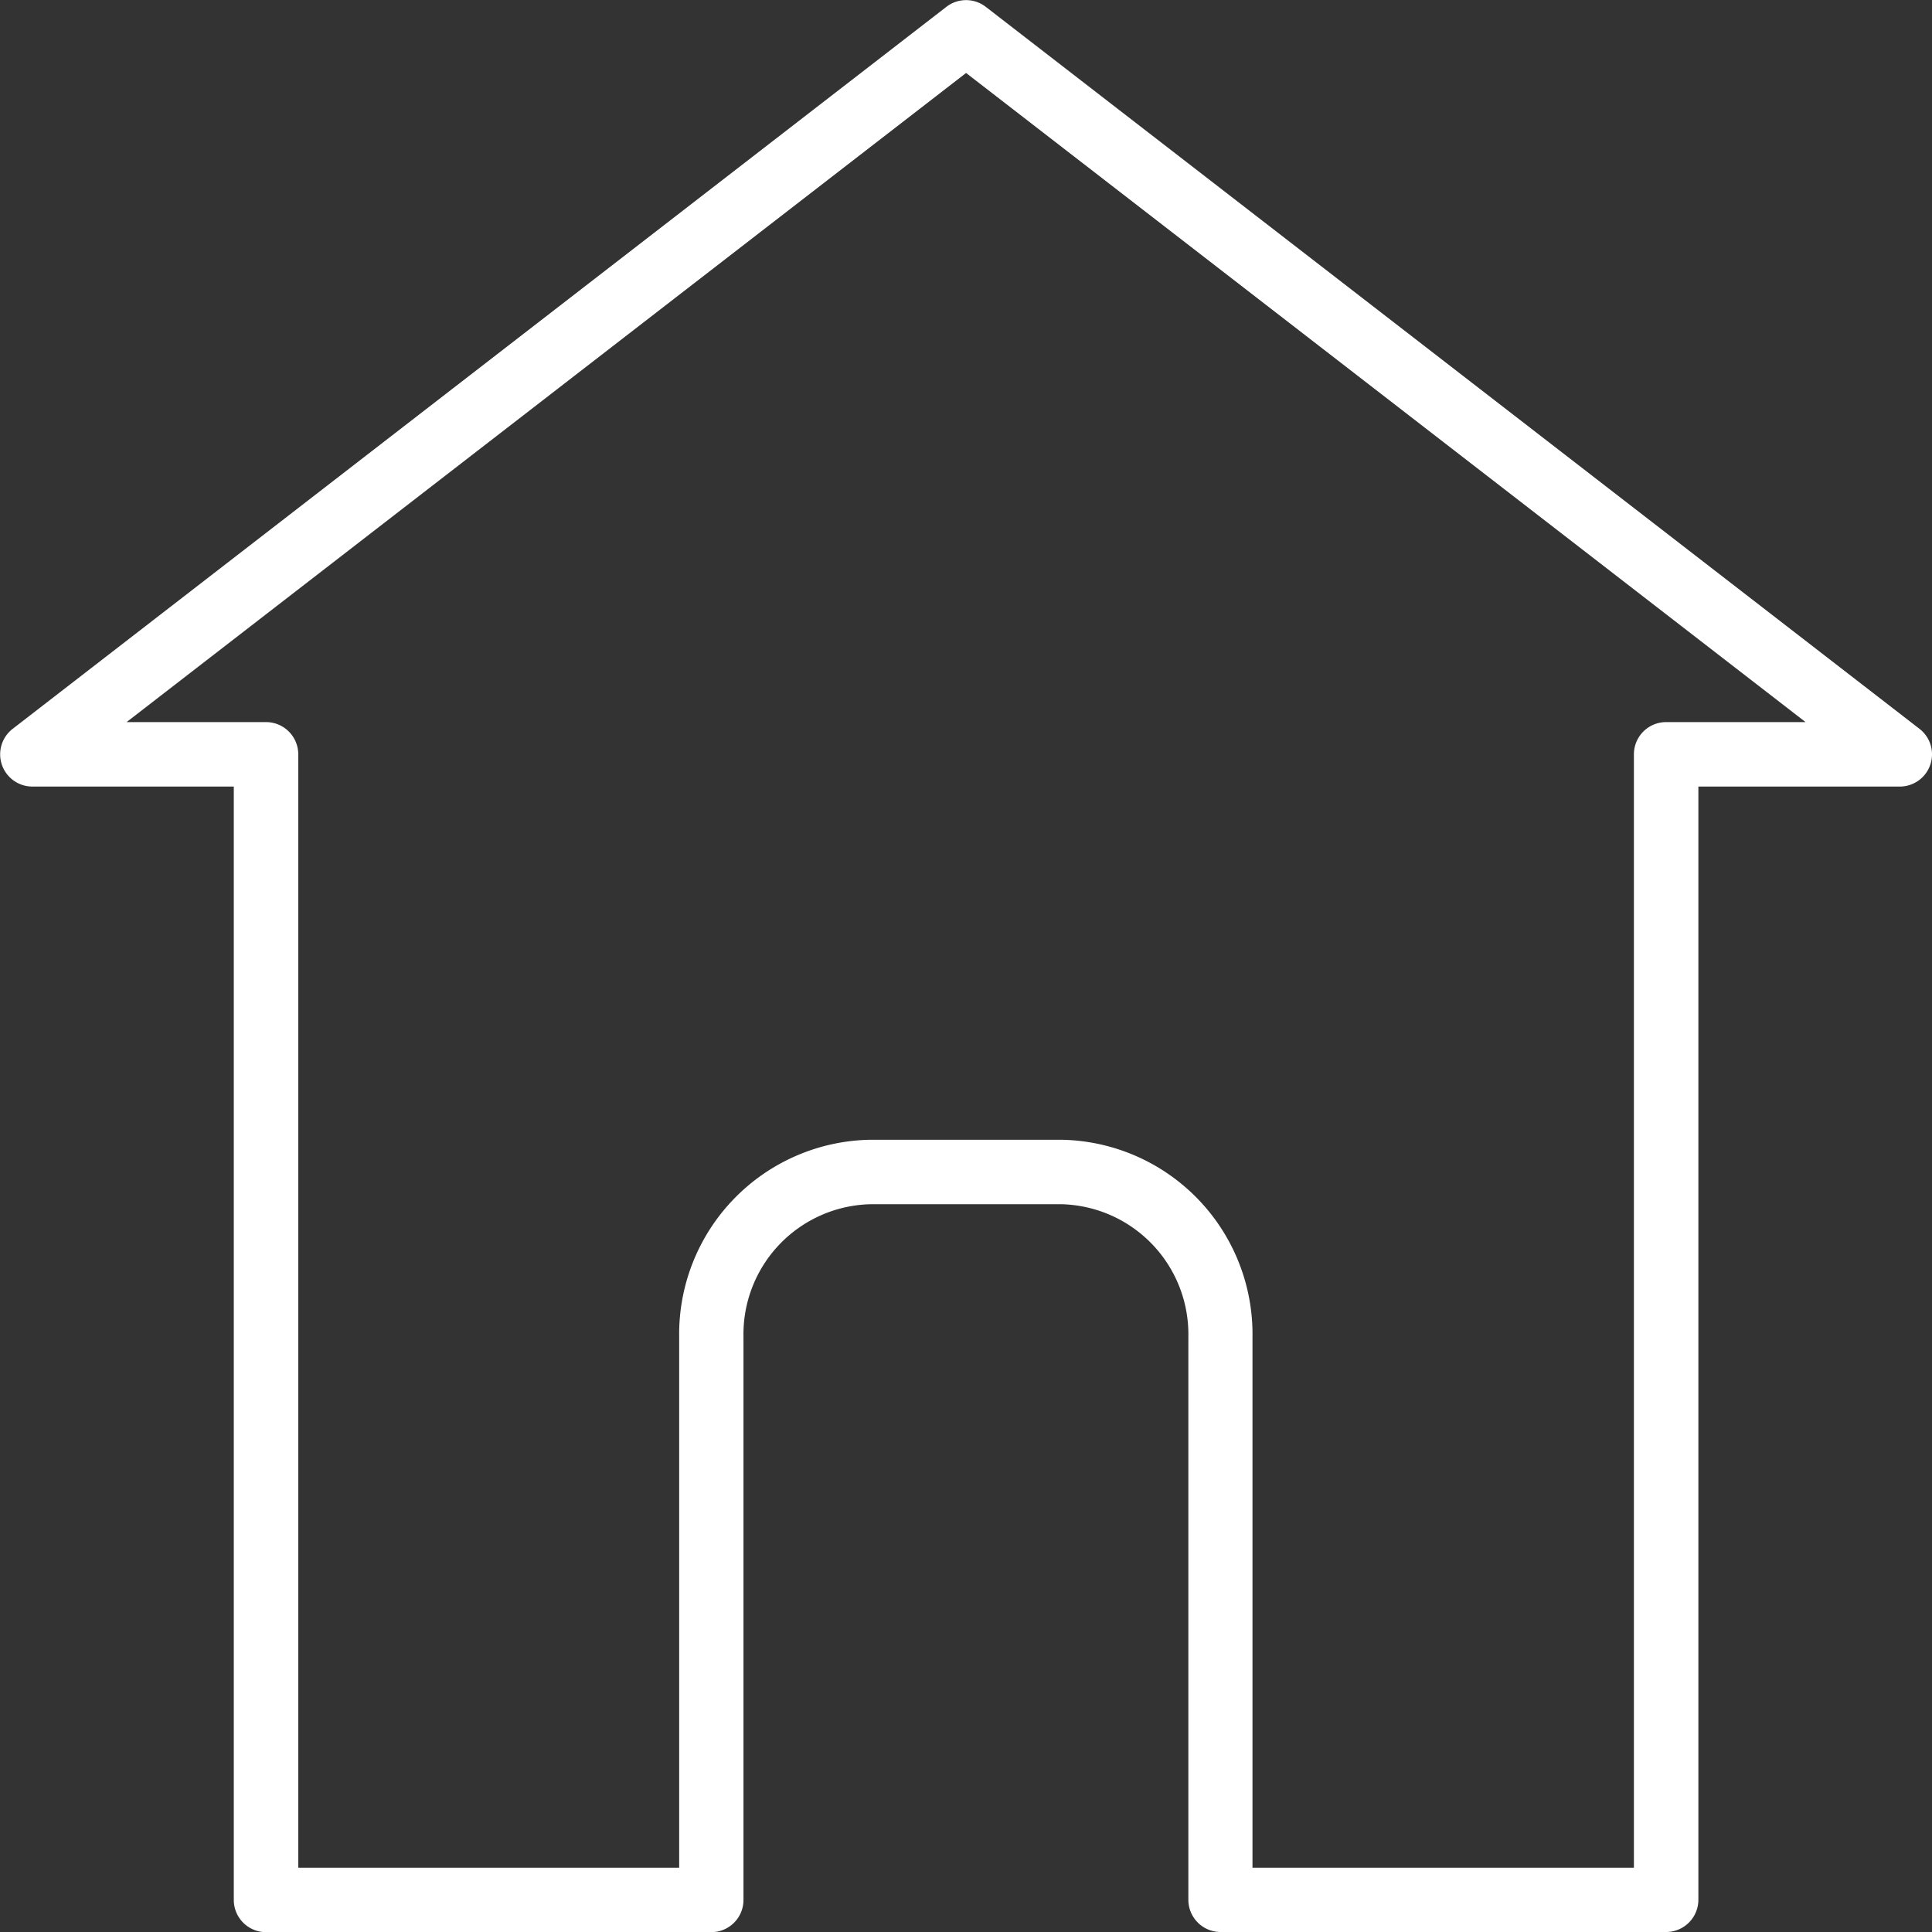 <svg xmlns="http://www.w3.org/2000/svg" width="11.569" height="11.569" viewBox="0 0 11.569 11.569"><rect x="0" y="0" width="11.569" height="11.569" fill="#333333" stroke="none"/><g transform="translate(145.036 126.035)"><g transform="translate(-145.036 -126.035)"><path d="M9.977,11.57H7.309a.193.193,0,0,1-.193-.193V8.006a.779.779,0,0,0-.76-.794H5.213a.779.779,0,0,0-.761.794v3.372a.193.193,0,0,1-.193.193H1.593a.193.193,0,0,1-.193-.193V4.711H.193a.193.193,0,0,1-.118-.345L5.667.042a.193.193,0,0,1,.236,0l5.592,4.324a.193.193,0,0,1-.118.345H10.17v6.667A.193.193,0,0,1,9.977,11.57ZM7.5,11.185H9.784V4.518a.193.193,0,0,1,.193-.193h.835L5.785.438.758,4.325h.835a.193.193,0,0,1,.193.193v6.667H4.067V8.006A1.164,1.164,0,0,1,5.213,6.826H6.356A1.164,1.164,0,0,1,7.5,8.006v3.179Z" transform="translate(0 -0.001)" fill="#fff"/></g></g></svg>